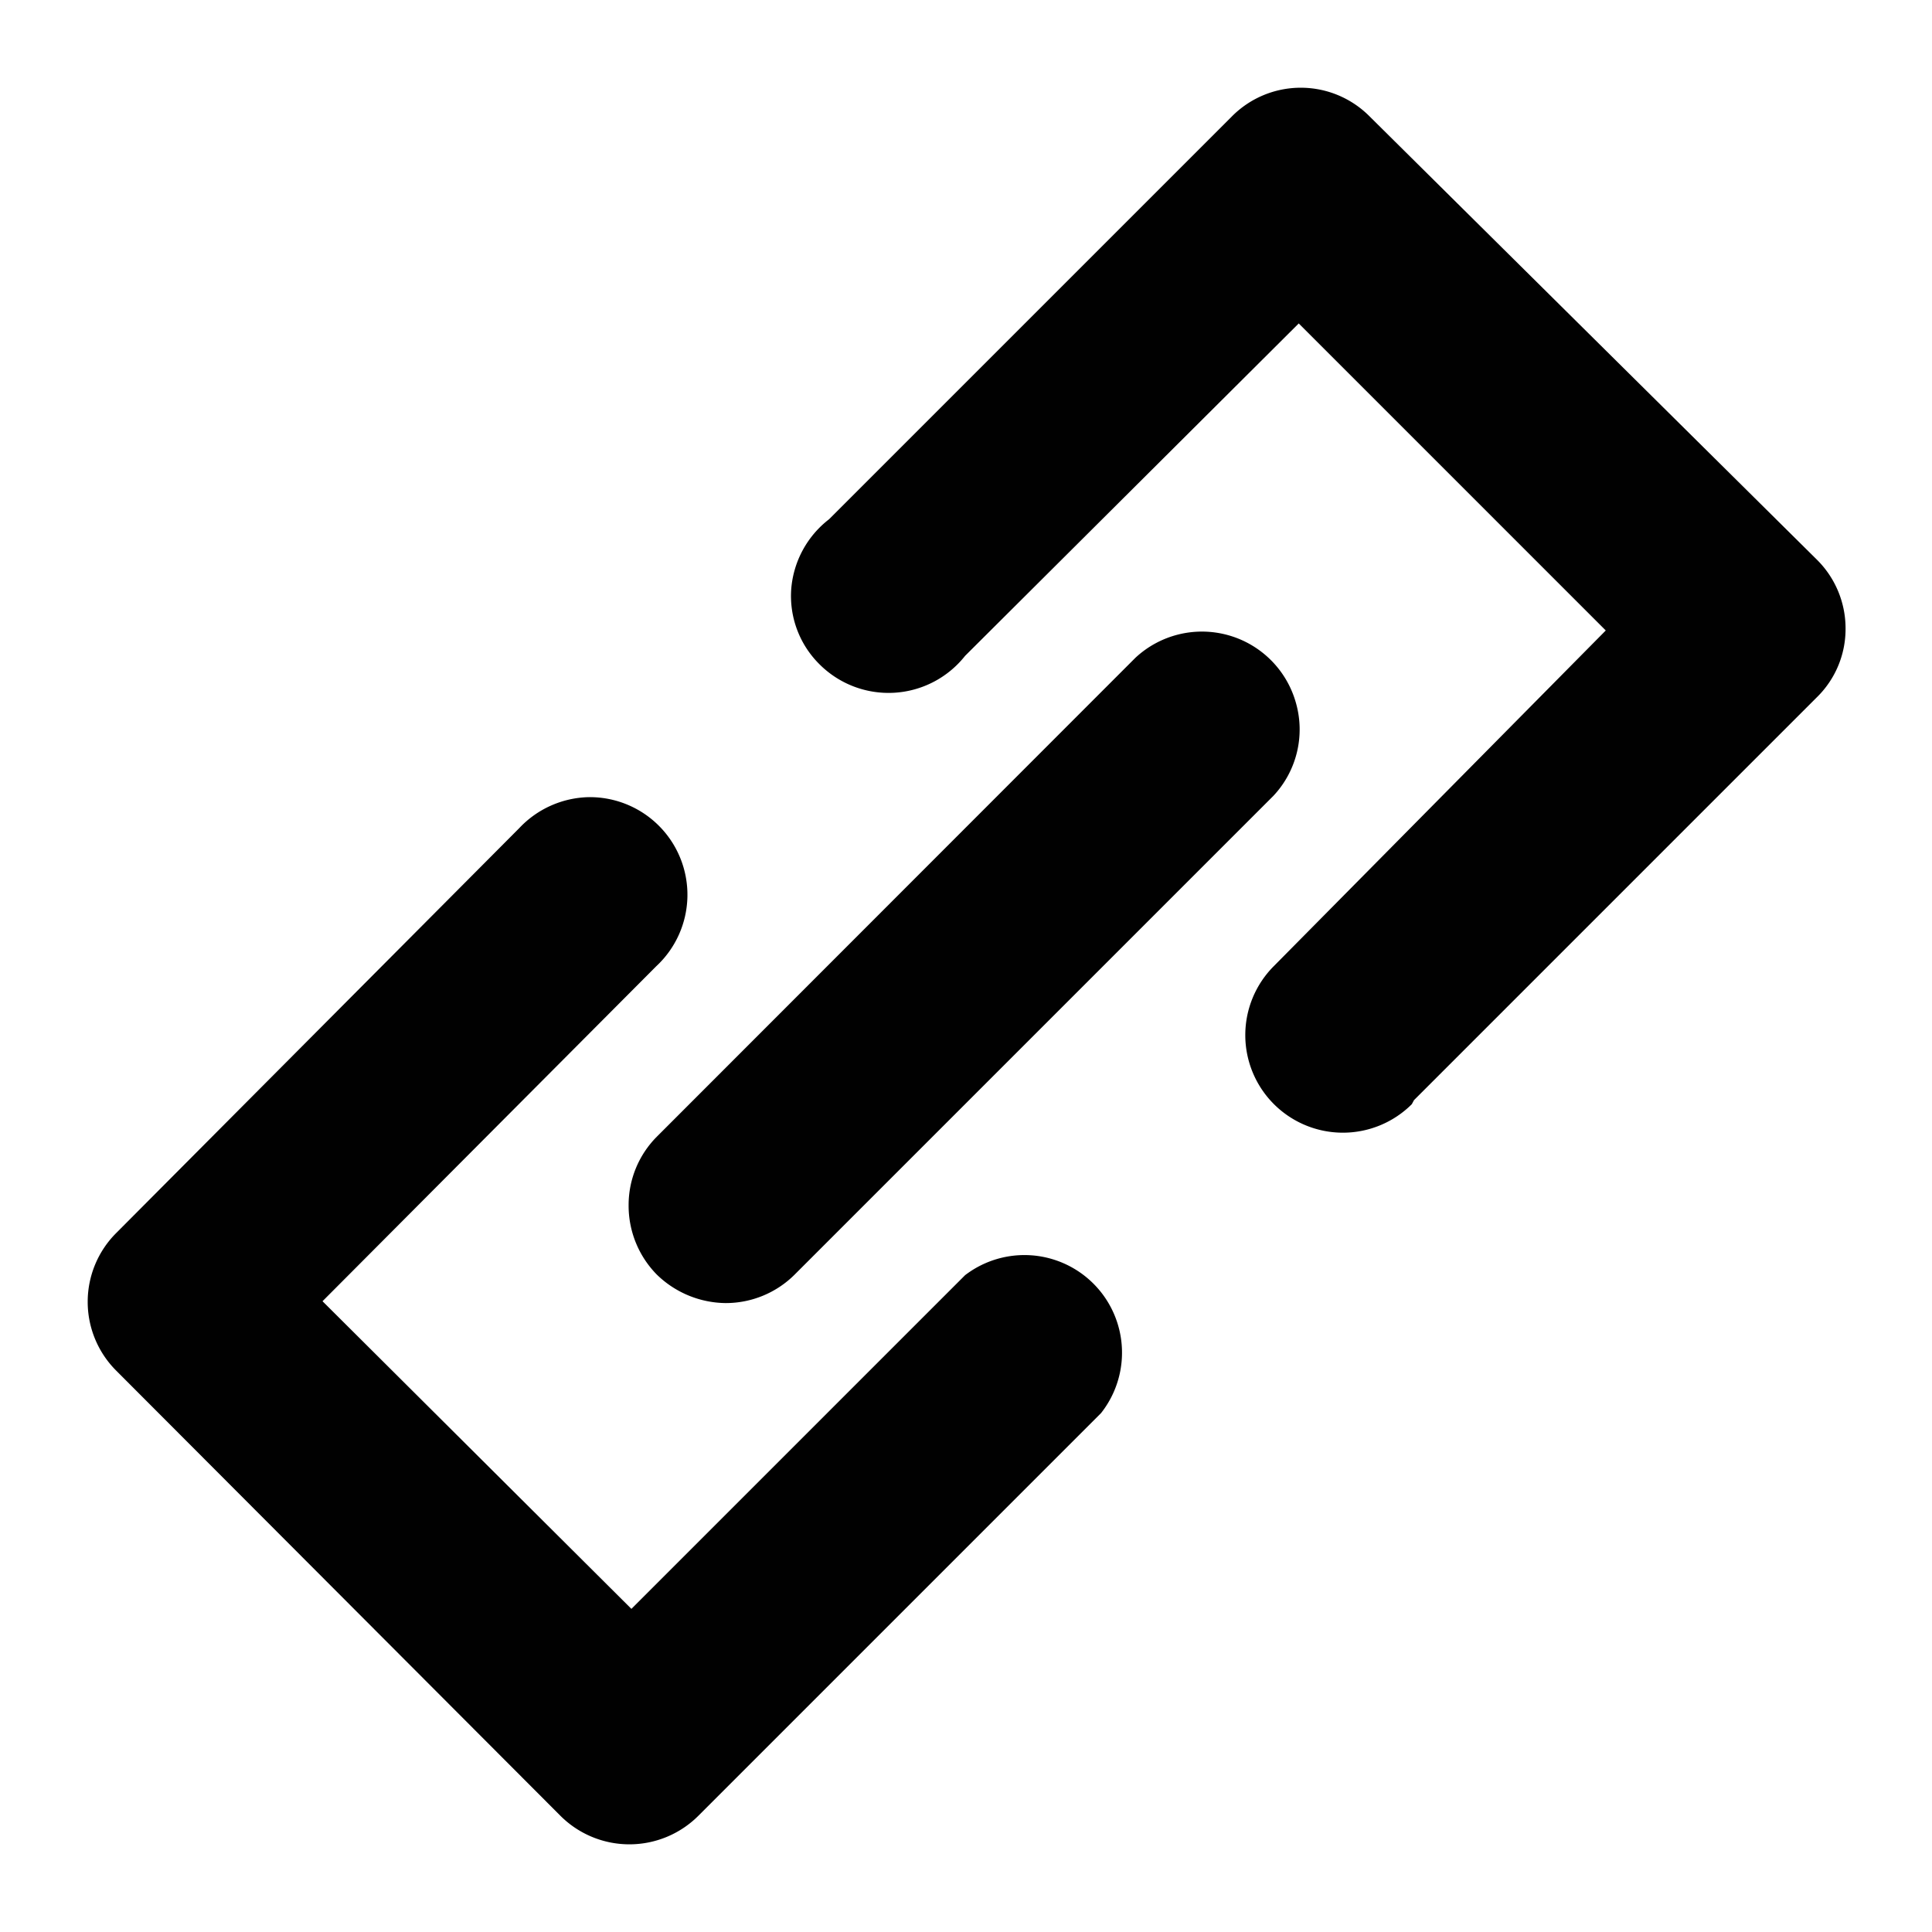 <svg xmlns="http://www.w3.org/2000/svg" viewBox="0 0 62.36 62.36"><defs><style>.a{fill:#010101;}</style></defs><title>icons_</title><path class="a" d="M23.42,42.06a3.23,3.23,0,0,1-2.22-.92,3.17,3.17,0,0,1-.91-2.23,3.13,3.13,0,0,1,.91-2.22L36.65,21.23a3.15,3.15,0,0,1,5.18,1.46,3.13,3.13,0,0,1-.73,3L25.65,41.14a3.15,3.15,0,0,1-2.23.92Zm-.88,16.55,13-13h0a3.15,3.15,0,0,0-4.39-4.45L20.38,51.93,10.41,42,21.18,31.19A3.15,3.15,0,0,0,19,25.73a3.17,3.17,0,0,0-2.24,1l-13,13.06a3.14,3.14,0,0,0,0,4.46L18.09,58.61a3.15,3.15,0,0,0,4.45,0Zm23.1-23.1,13-13h0a3.08,3.08,0,0,0,.93-2.22,3.12,3.12,0,0,0-.93-2.23L44.21,3.76a3.13,3.13,0,0,0-4.45,0l-13,13A3.16,3.16,0,0,0,25.54,19a3.1,3.1,0,0,0,.9,2.43,3.15,3.15,0,0,0,4.71-.26L41.92,10.44l9.91,9.91L41.12,31.18a3.15,3.15,0,0,0,4.45,4.46Z"/></svg>